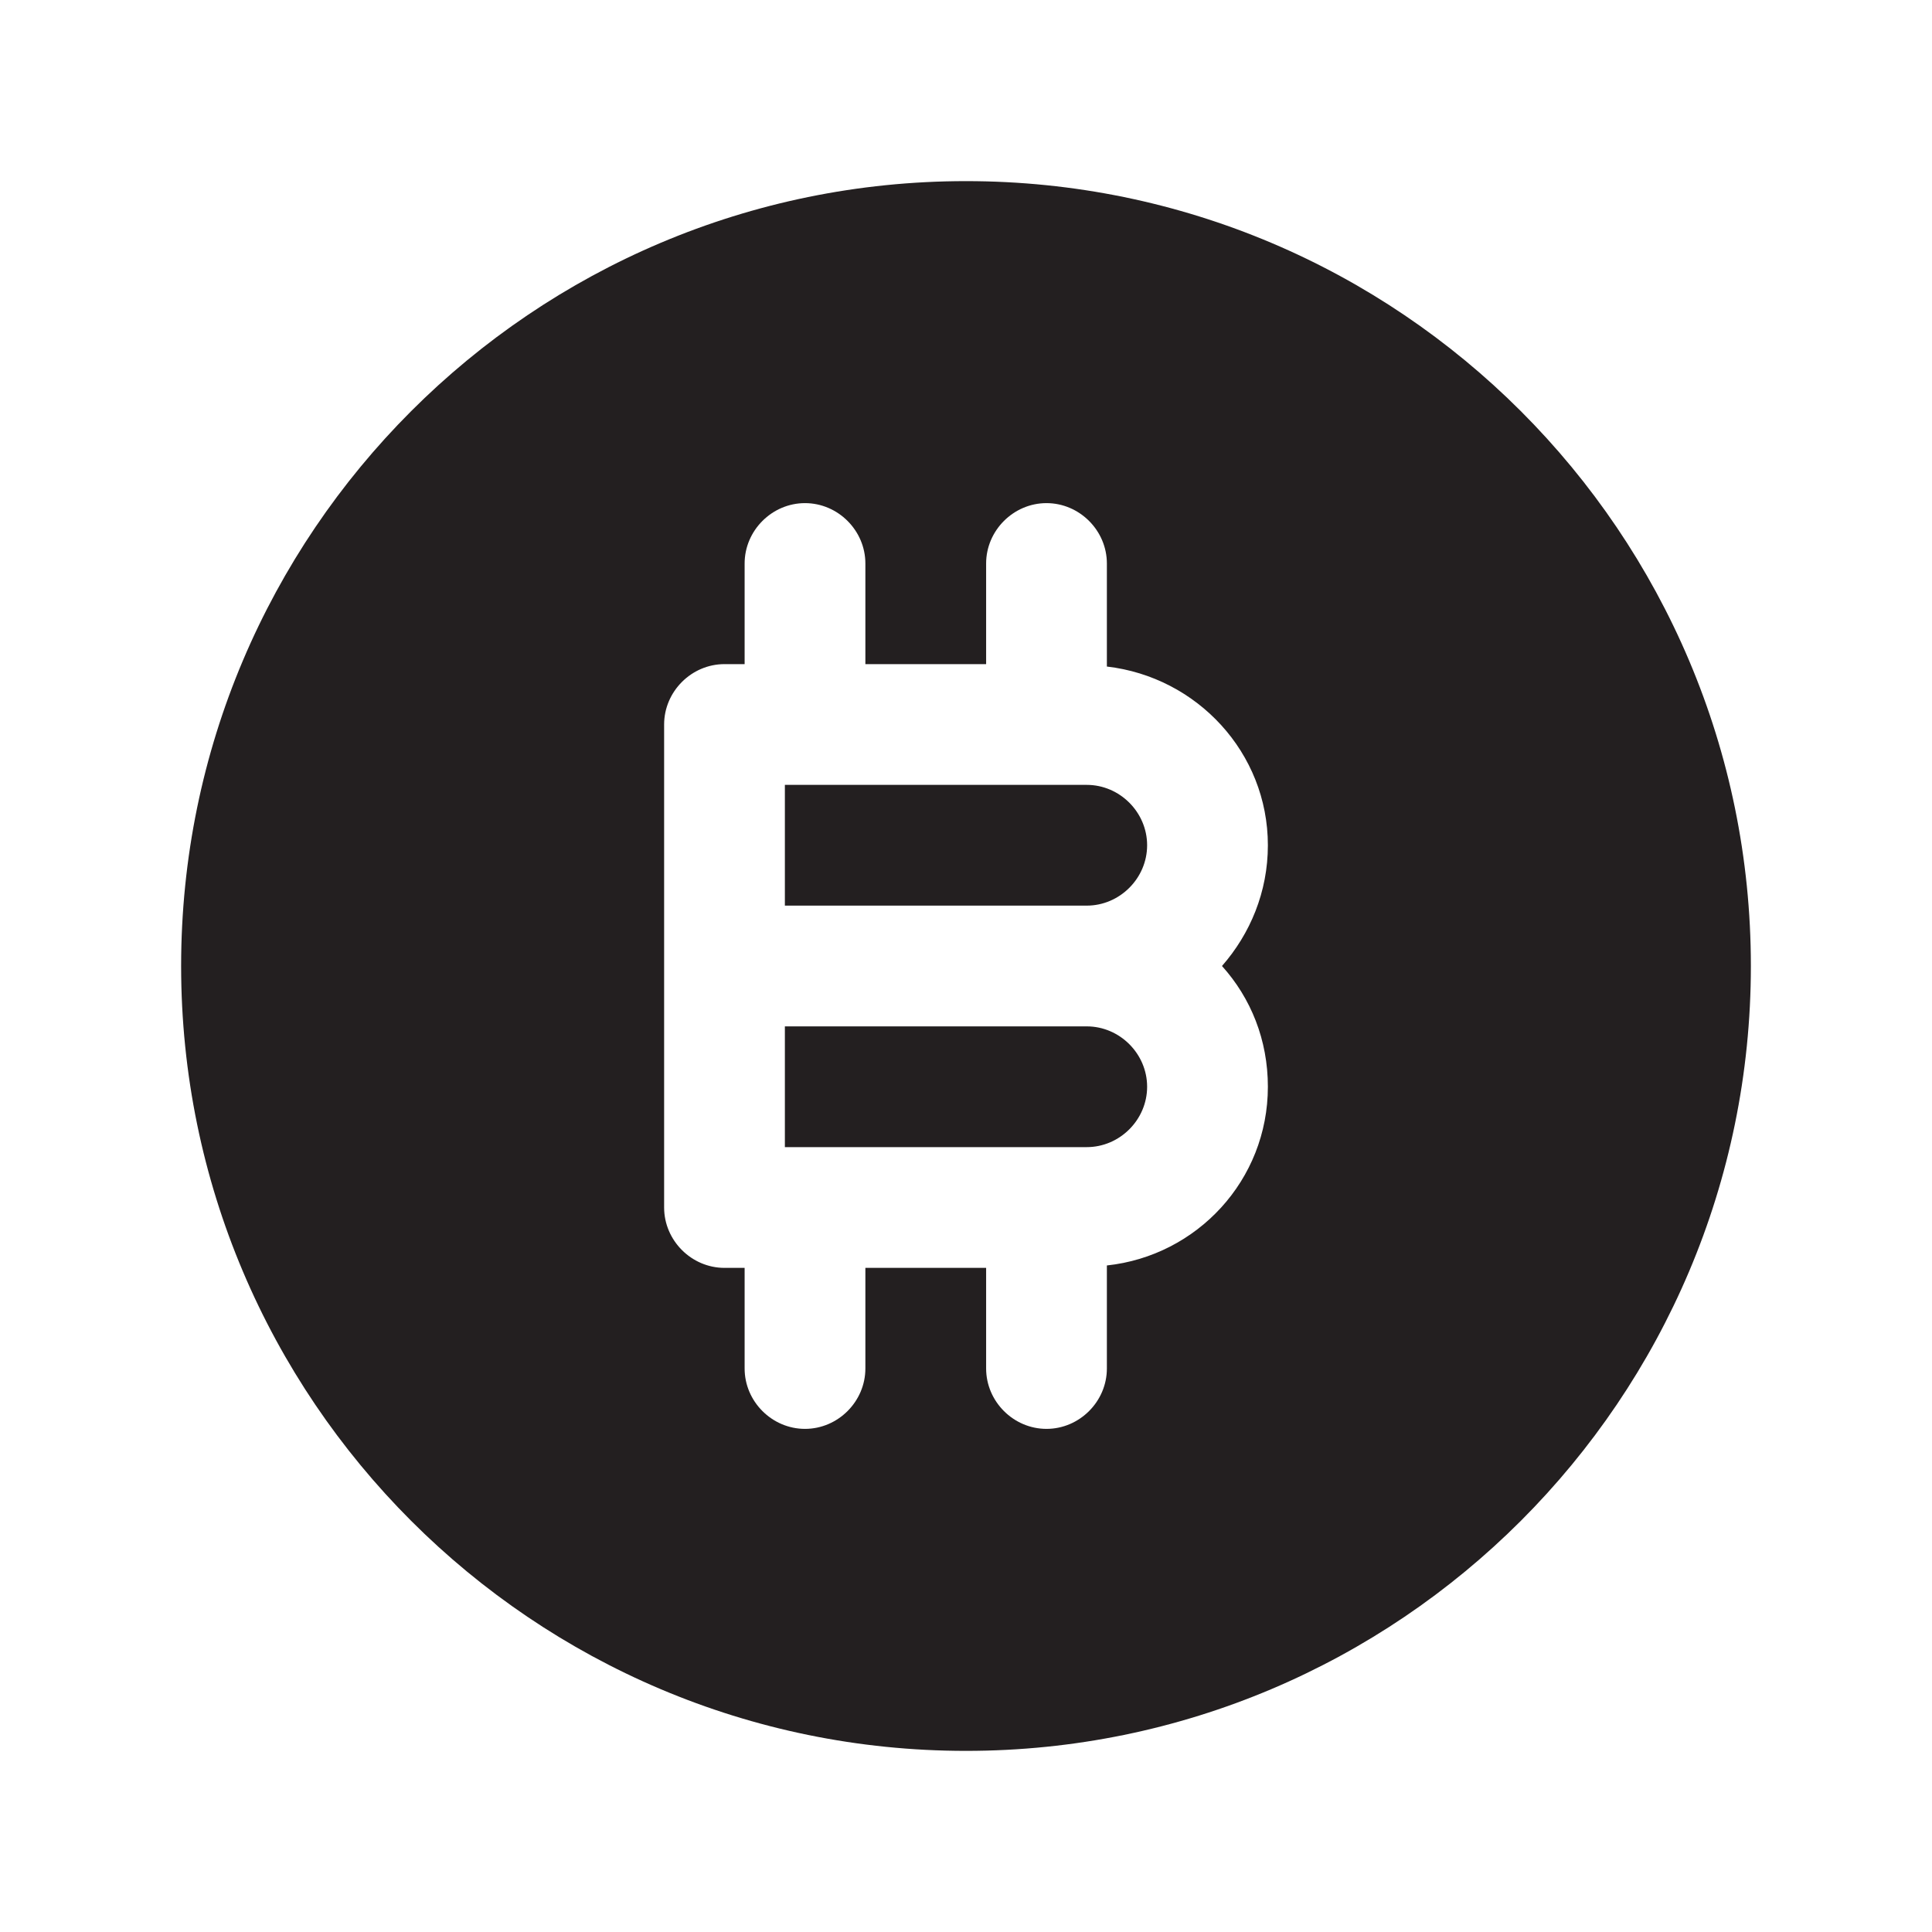 <?xml version="1.0" encoding="UTF-8"?><svg xmlns="http://www.w3.org/2000/svg" viewBox="0 0 24 24"><defs><style>.v{fill:#231f20;}</style></defs><g id="a"/><g id="b"/><g id="c"/><g id="d"/><g id="e"/><g id="f"/><g id="g"/><g id="h"/><g id="i"/><g id="j"/><g id="k"/><g id="l"/><g id="m"/><g id="n"/><g id="o"/><g id="p"><g><path class="v" d="M13.5,12.75h-3.75v1.5h3.75c.41,0,.75-.34,.75-.75s-.34-.75-.75-.75Z"/><path class="v" d="M13.5,9.75h-3.75v1.5h3.75c.41,0,.75-.34,.75-.75s-.34-.75-.75-.75Z"/><path class="v" d="M12,2.25C6.62,2.25,2.25,6.62,2.25,12s4.37,9.75,9.75,9.75,9.75-4.37,9.75-9.75S17.38,2.25,12,2.25Zm3.75,11.25c0,1.16-.88,2.1-2,2.22v1.28c0,.41-.34,.75-.75,.75s-.75-.34-.75-.75v-1.25h-1.5v1.25c0,.41-.34,.75-.75,.75s-.75-.34-.75-.75v-1.25h-.25c-.41,0-.75-.34-.75-.75v-6c0-.41,.34-.75,.75-.75h.25v-1.25c0-.41,.34-.75,.75-.75s.75,.34,.75,.75v1.25h1.5v-1.25c0-.41,.34-.75,.75-.75s.75,.34,.75,.75v1.28c1.12,.13,2,1.07,2,2.22,0,.58-.22,1.1-.57,1.5,.36,.4,.57,.92,.57,1.5Z"/></g></g><g id="q"/><g id="r"/><g id="s"/><g id="t"/><g id="u"/></svg>